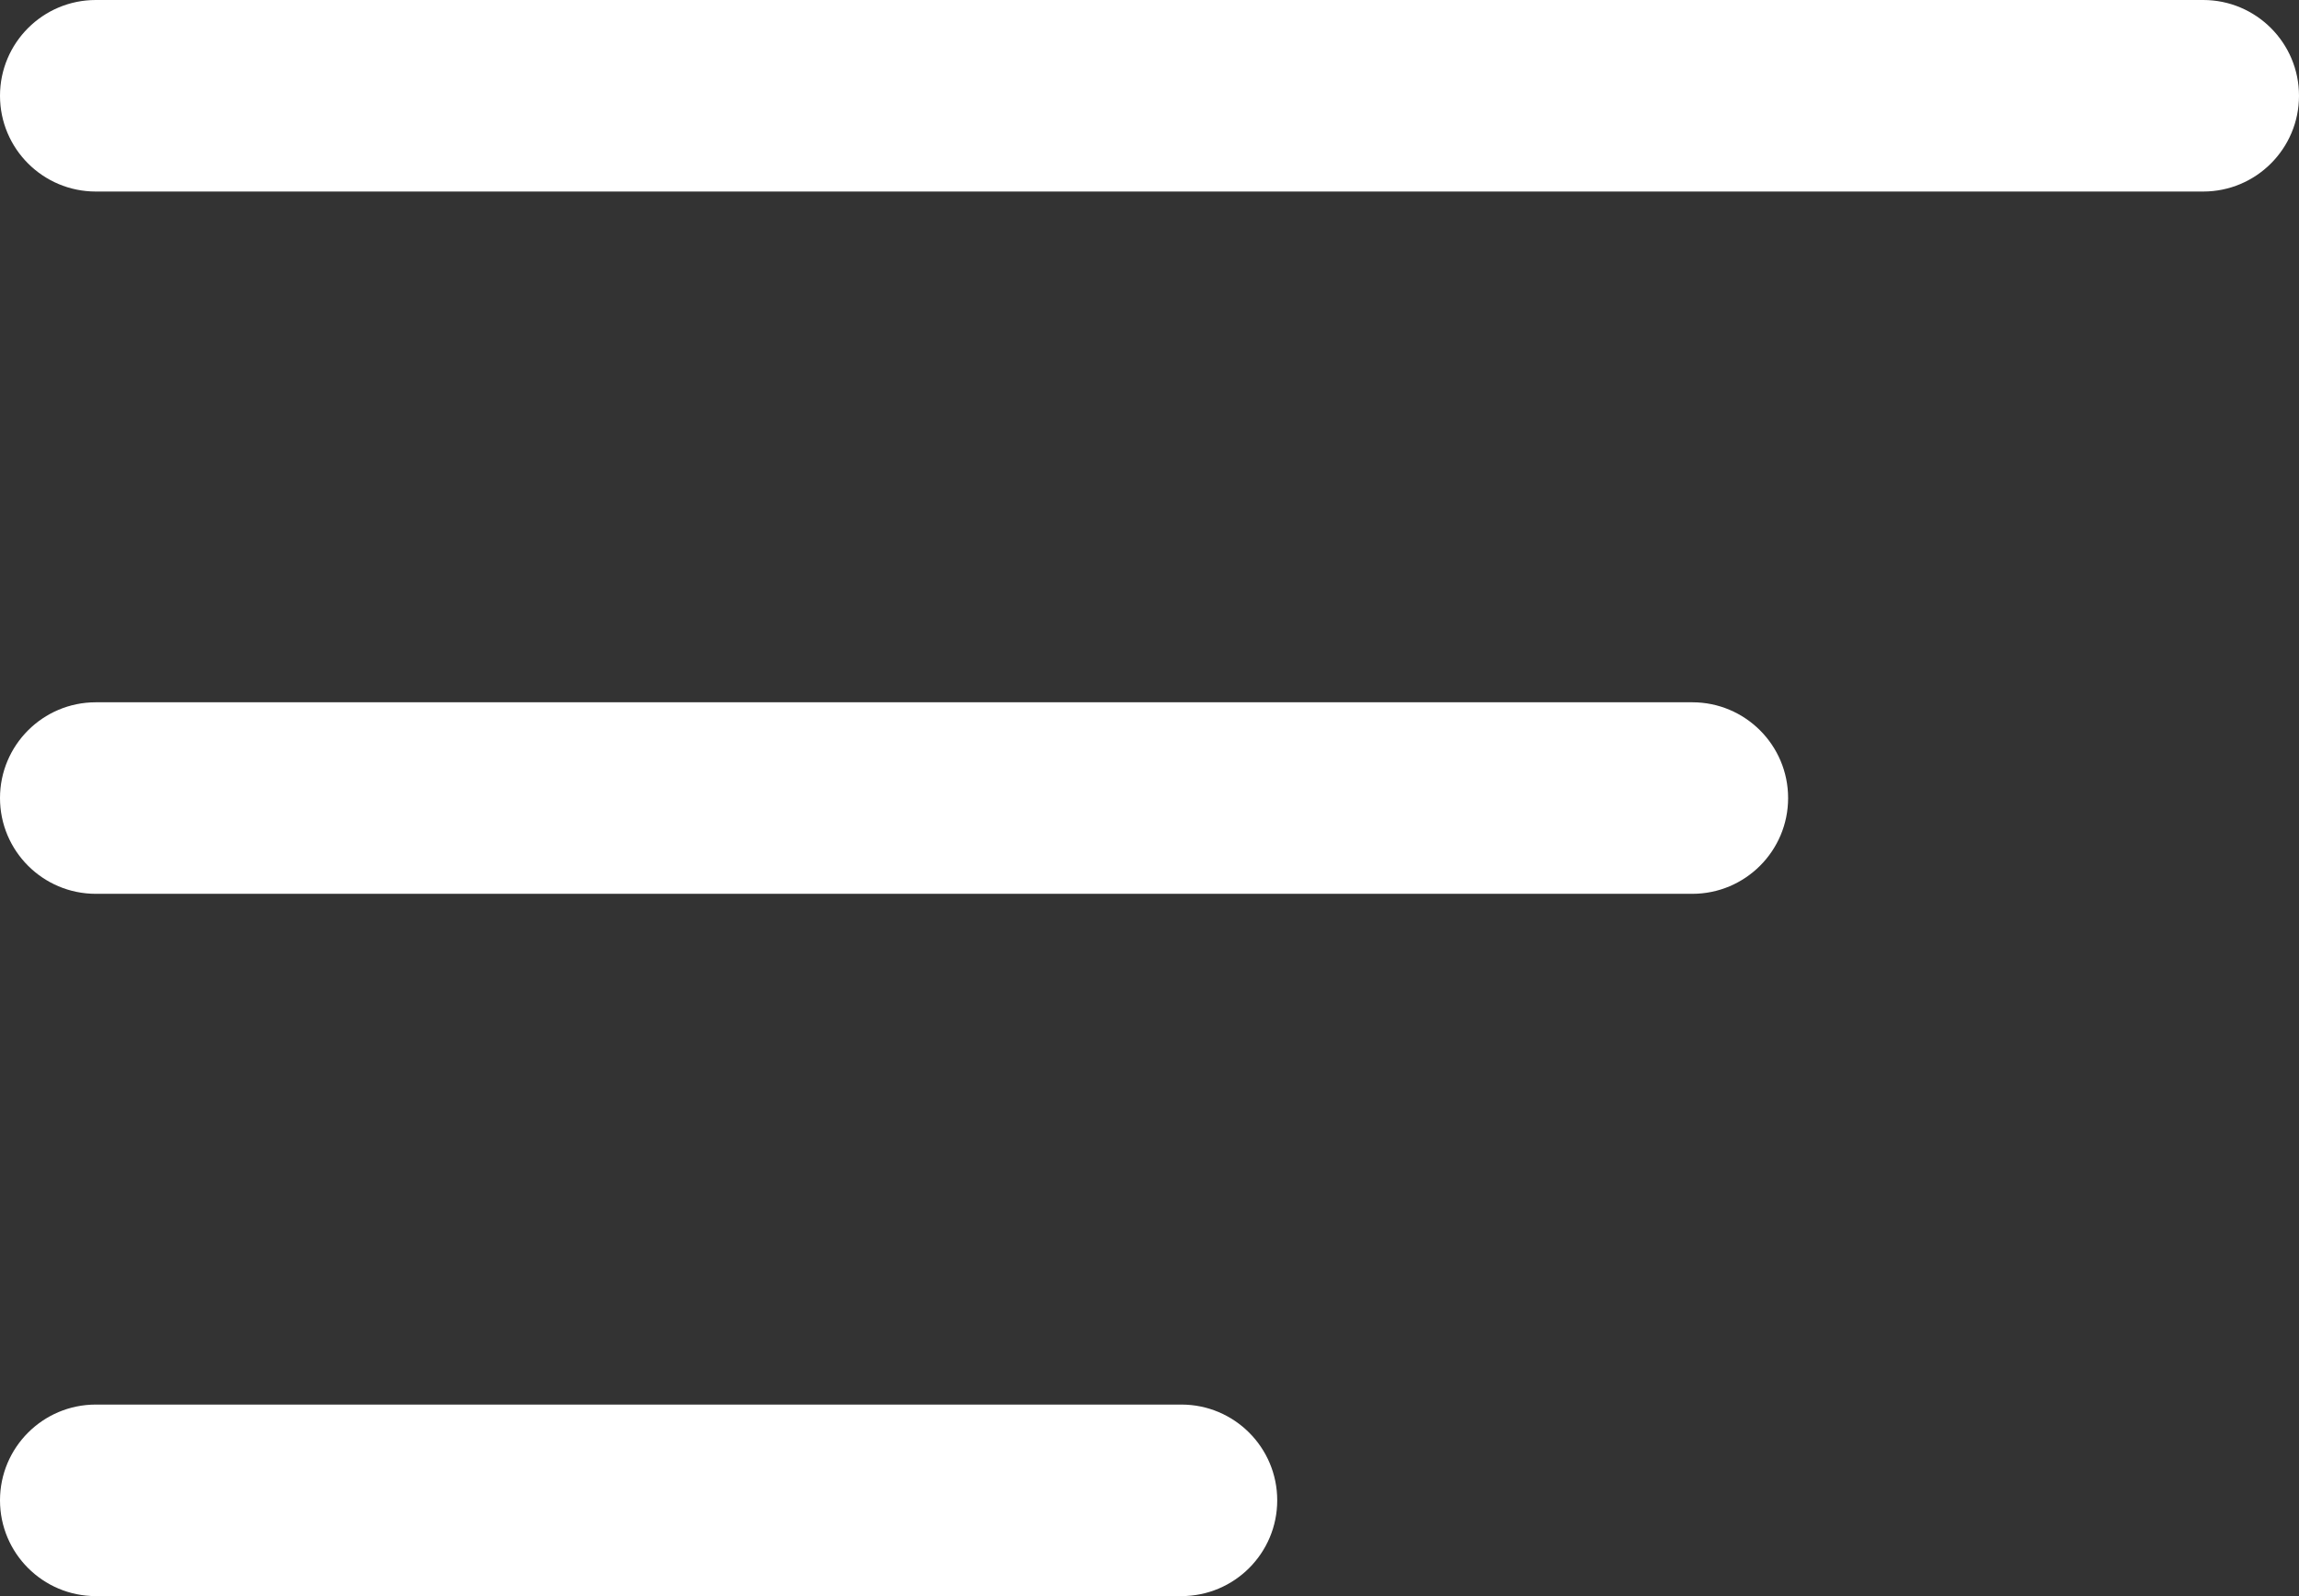 <?xml version="1.0" encoding="UTF-8"?>
<svg width="36px" height="25px" viewBox="0 0 36 25" version="1.1" xmlns="http://www.w3.org/2000/svg" xmlns:xlink="http://www.w3.org/1999/xlink">
    <rect x="0" y="0" width="36" height="25" fill="#333333" stroke="none"/>
    <!-- Generator: Sketch 51.1 (57501) - http://www.bohemiancoding.com/sketch -->
    <title>Combined Shape</title>
    <desc>Created with Sketch.</desc>
    <defs></defs>
    <g id="Flow" stroke="none" stroke-width="1" fill="none" fill-rule="evenodd">
        <g id="Main-screen" transform="translate(-318, -24)" fill="#FFFFFF" fill-rule="nonzero">
            <g id="Nav-Bar">
                <path d="M319.5,24 L352.5,24 C353.328,24 354,24.672 354,25.5 C354,26.328 353.328,27 352.5,27 L319.5,27 C318.672,27 318,26.328 318,25.5 C318,24.672 318.672,24 319.5,24 Z M319.5,35 L344.5,35 C345.328,35 346,35.672 346,36.5 C346,37.328 345.328,38 344.5,38 L319.5,38 C318.672,38 318,37.328 318,36.5 C318,35.672 318.672,35 319.5,35 Z M319.5,46 L336.5,46 C337.328,46 338,46.672 338,47.5 C338,48.328 337.328,49 336.5,49 L319.5,49 C318.672,49 318,48.328 318,47.5 C318,46.672 318.672,46 319.5,46 Z" id="Combined-Shape"></path>
            </g>
        </g>
    </g>
</svg>